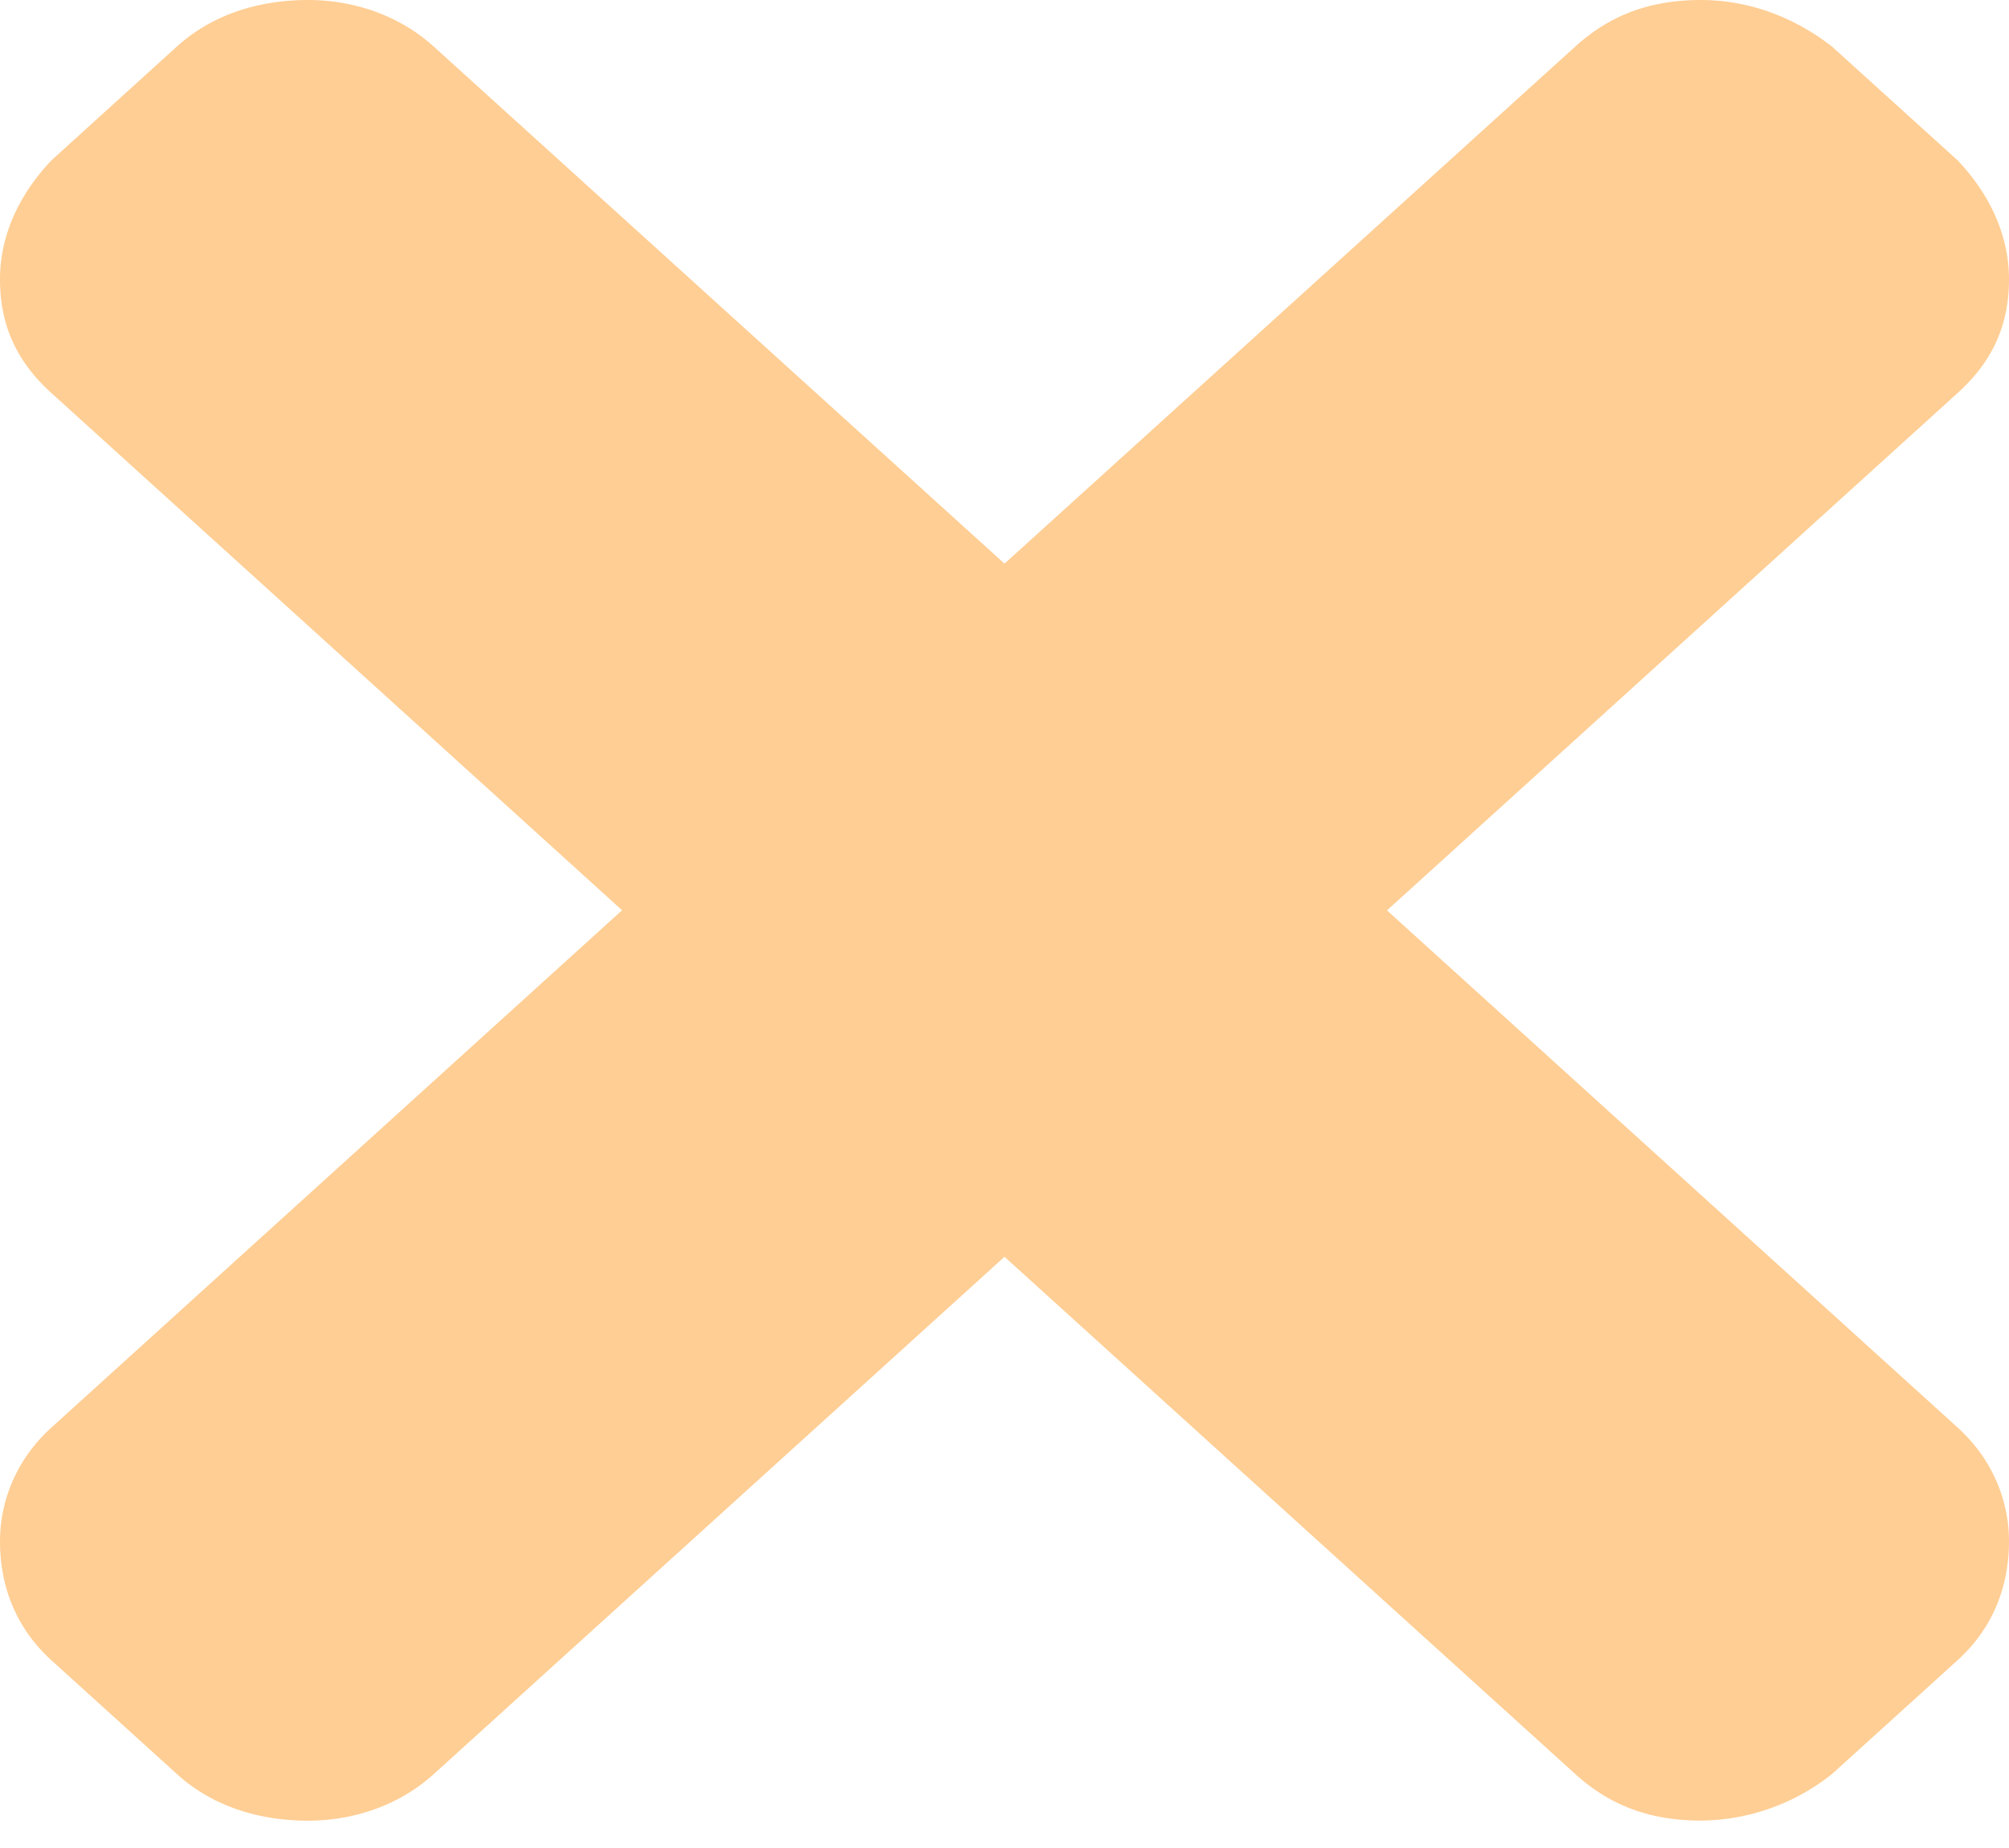 <svg width="25" height="23" fill="none" xmlns="http://www.w3.org/2000/svg"><path opacity=".5" d="M17.259 11.33l7.102 6.437c.426.386.639.9.639 1.416 0 .579-.213 1.094-.64 1.48l-1.562 1.416a2.653 2.653 0 01-1.633.58c-.64 0-1.137-.193-1.563-.58L12.5 15.642 5.398 22.08c-.426.387-.995.58-1.563.58-.639 0-1.207-.193-1.633-.58L.639 20.663C.213 20.277 0 19.762 0 19.183c0-.515.213-1.03.64-1.416l7.101-6.438L.64 4.892C.213 4.506 0 4.055 0 3.476c0-.515.213-1.03.64-1.48L2.201.579C2.628.193 3.196 0 3.835 0c.568 0 1.137.193 1.563.58L12.5 7.015 19.602.58c.426-.387.924-.58 1.563-.58.568 0 1.136.193 1.633.58l1.563 1.416c.426.45.639.965.639 1.48 0 .58-.213 1.03-.64 1.416l-7.1 6.438z" fill="#FF9E2A"/></svg>